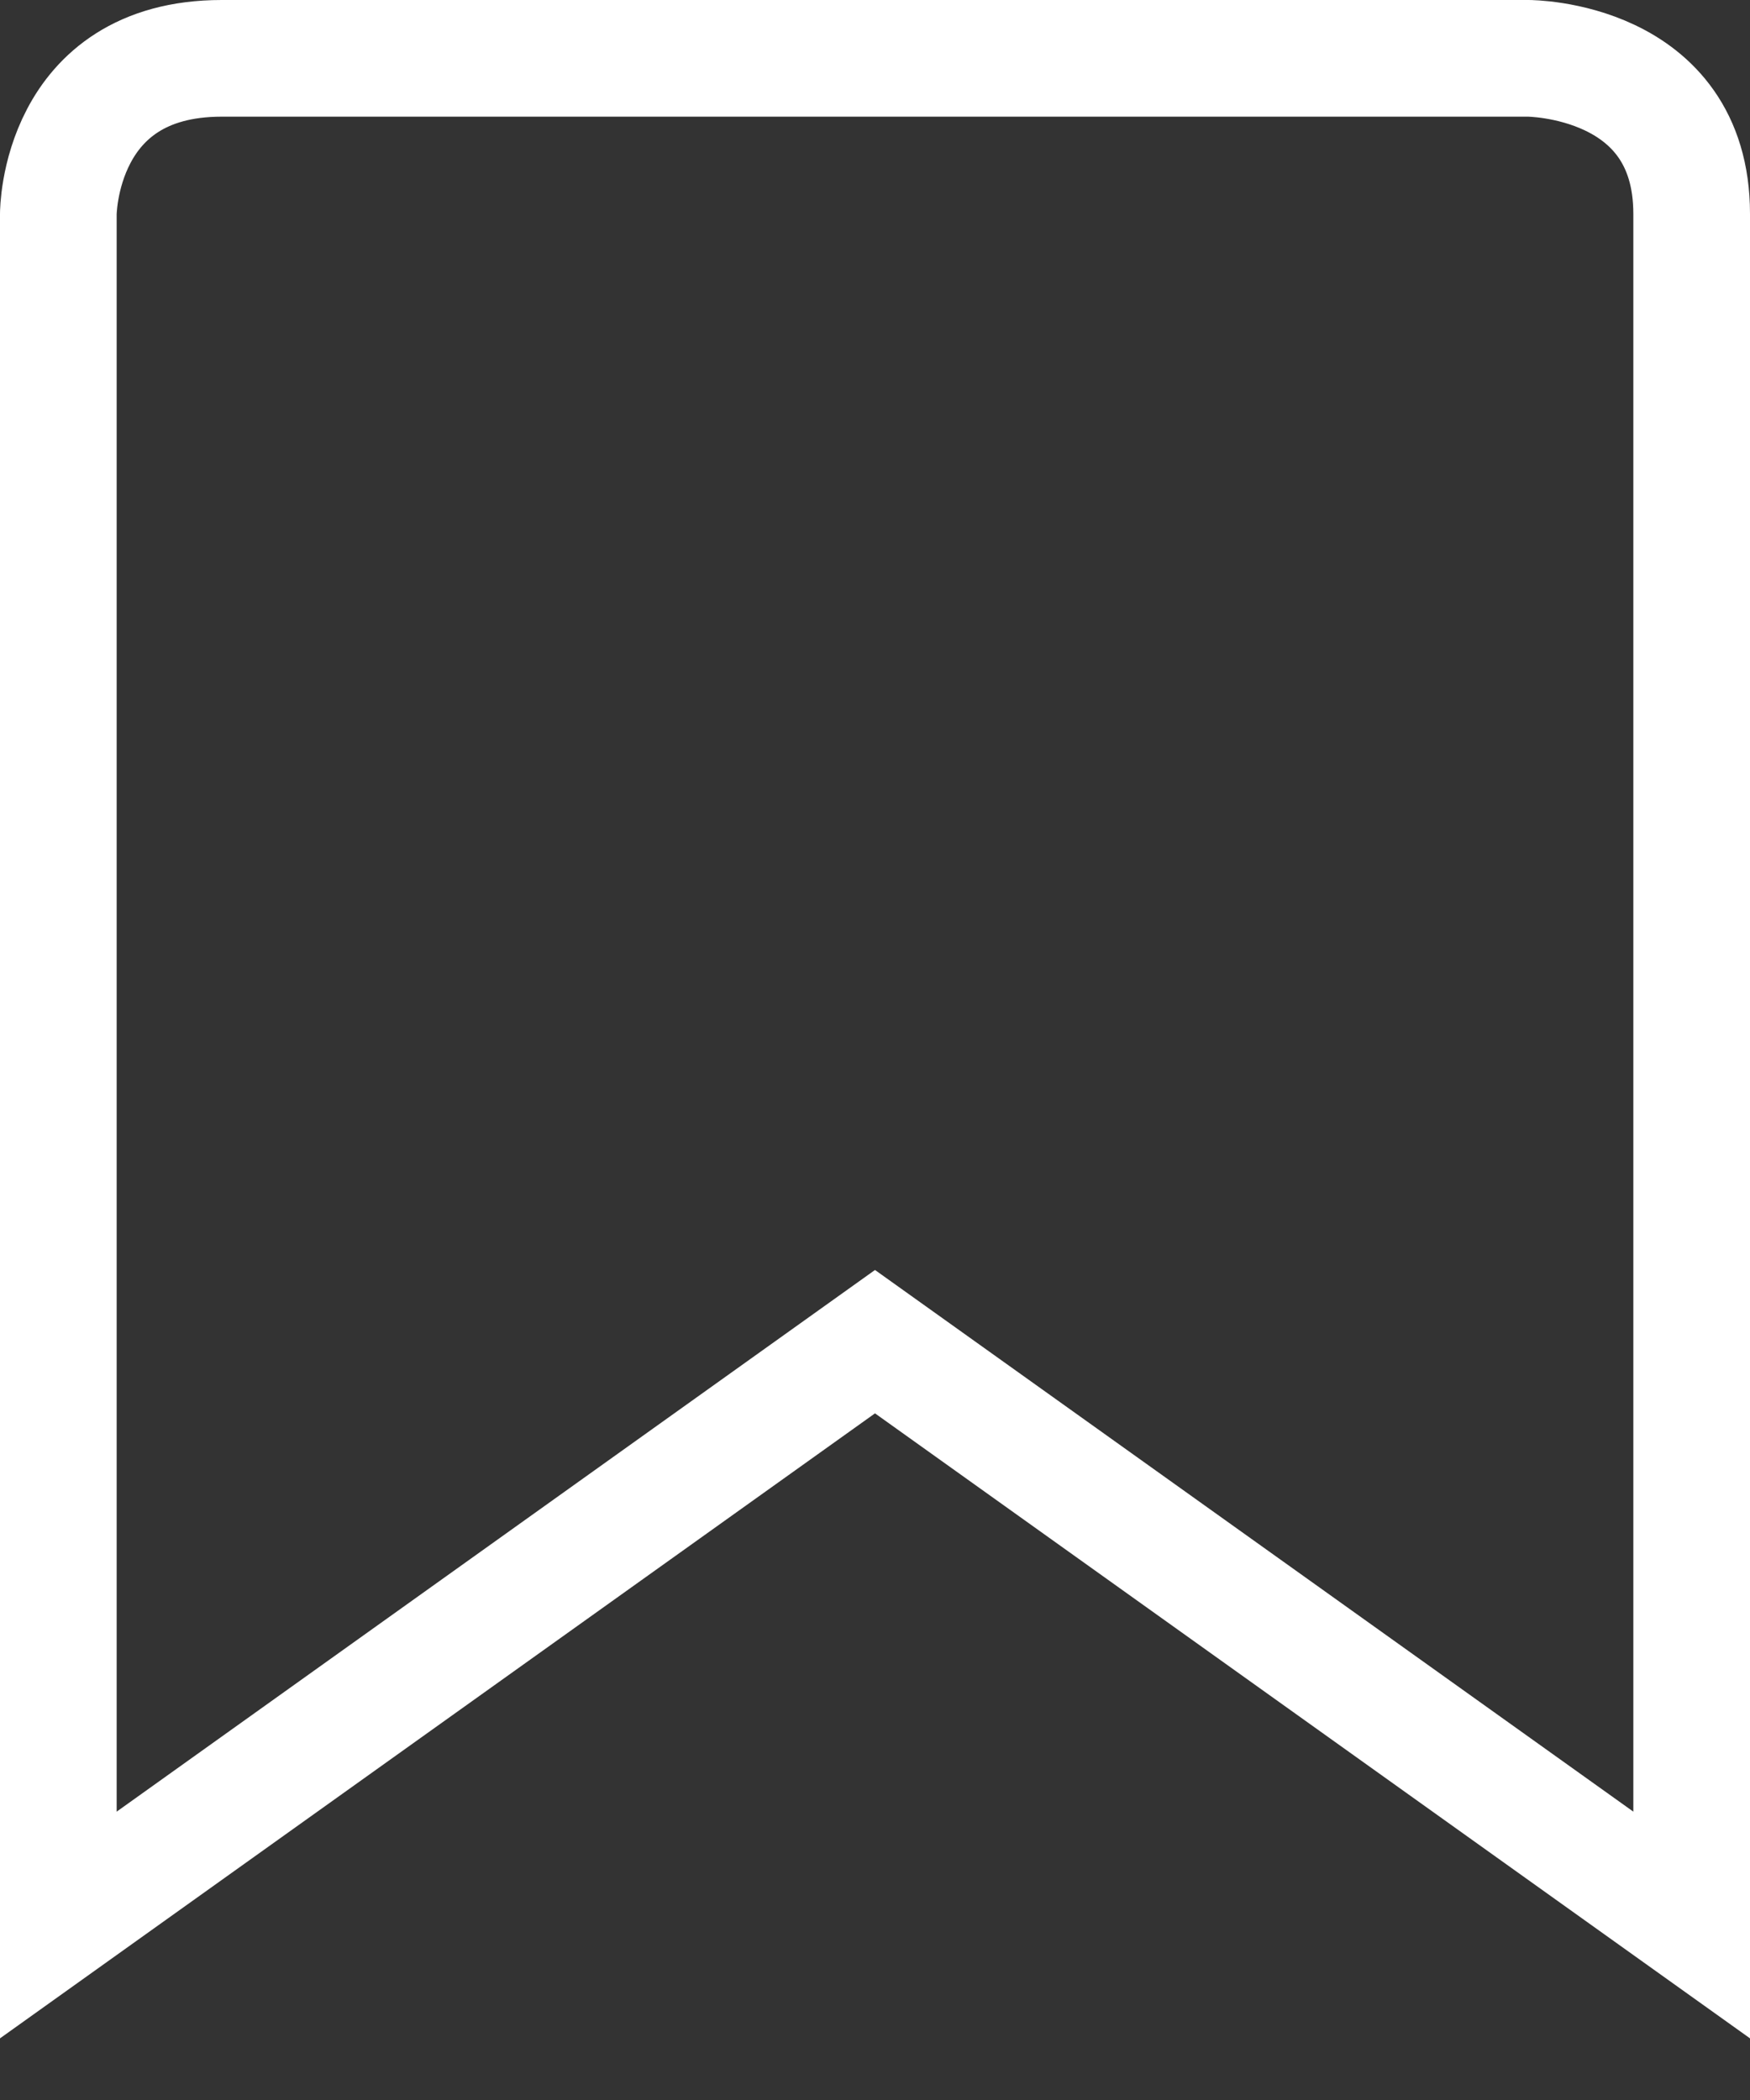 <svg width="15" height="18" viewBox="0 0 15 18" fill="none" xmlns="http://www.w3.org/2000/svg">
<rect x="0" y="0" width="15" height="18" fill="#333333" stroke="none"/>
<path d="M0.5 1.833V16.5L7.5 11.5L14.5 16.5V1.833C14.5 0.5 13.1 0.5 13.1 0.5H1.9C0.5 0.5 0.5 1.833 0.5 1.833Z" stroke="white"/>
</svg>
